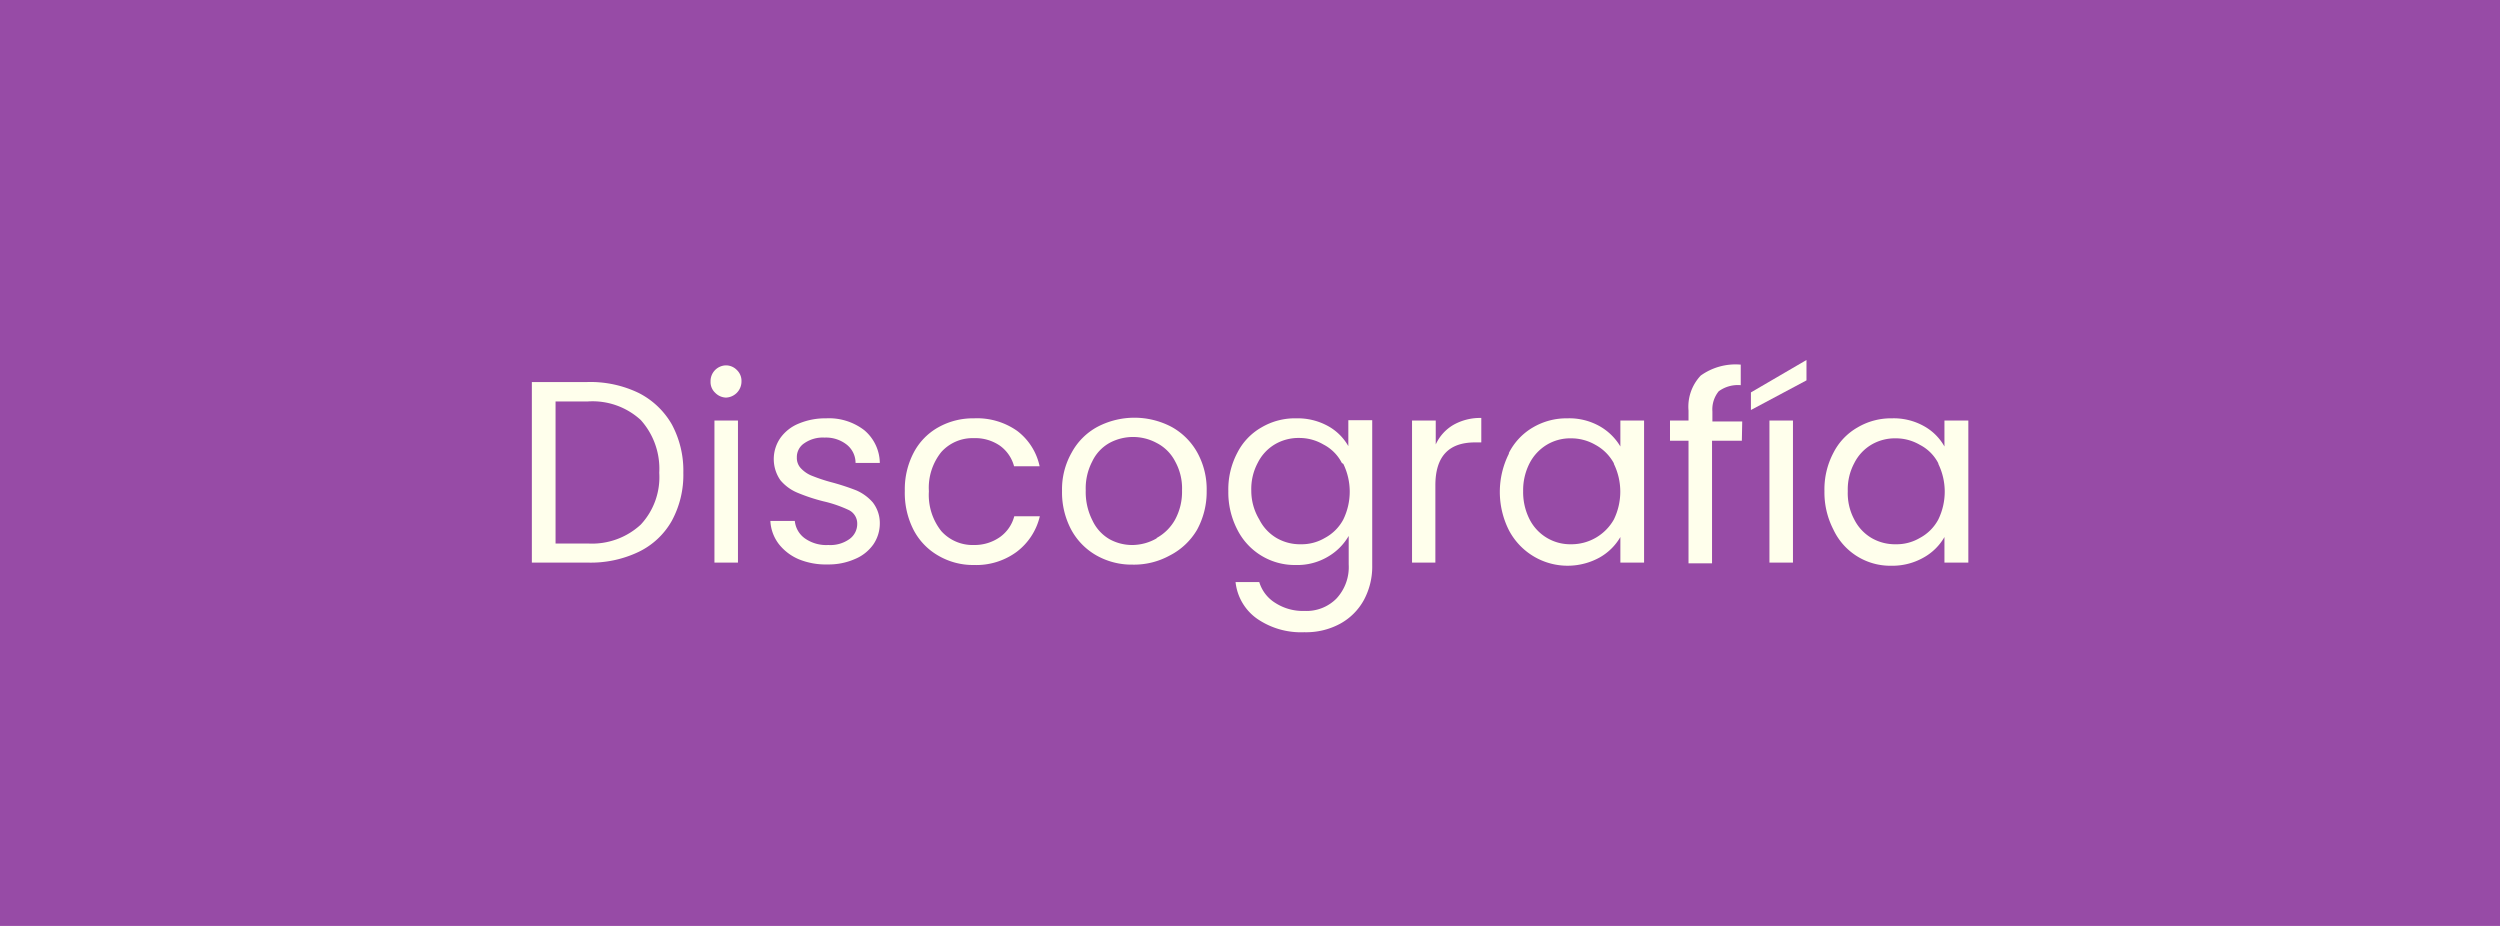 <svg id="Capa_1" data-name="Capa 1" xmlns="http://www.w3.org/2000/svg" viewBox="0 0 135 50"><defs><style>.cls-1{fill:#974ba6;}.cls-2{fill:#ffffec;}</style></defs><rect class="cls-1" width="135" height="50"/><path class="cls-2" d="M34.49,21.22a4.31,4.31,0,0,1,1.79,1.7,5.27,5.27,0,0,1,.62,2.61,5.19,5.19,0,0,1-.62,2.59,4.09,4.09,0,0,1-1.79,1.68,6,6,0,0,1-2.77.58h-3V20.63h3A6,6,0,0,1,34.49,21.22Zm.11,7.11a3.76,3.76,0,0,0,1-2.8,3.94,3.94,0,0,0-1-2.85,3.85,3.85,0,0,0-2.88-1H30v7.67h1.76A3.88,3.88,0,0,0,34.6,28.33Z"/><path class="cls-2" d="M38.62,21.21a.79.79,0,0,1-.25-.61.85.85,0,0,1,.83-.87h0a.82.82,0,0,1,.59.25.81.81,0,0,1,.25.62.87.87,0,0,1-.84.87A.85.85,0,0,1,38.62,21.21Zm1.23,1.5v7.67H38.58V22.71Z"/><path class="cls-2" d="M43.16,30.21a2.71,2.71,0,0,1-1.11-.84,2.23,2.23,0,0,1-.45-1.24h1.32a1.31,1.31,0,0,0,.54.94,2,2,0,0,0,1.27.36,1.77,1.77,0,0,0,1.14-.32,1,1,0,0,0,.42-.81.81.81,0,0,0-.44-.75,6.72,6.72,0,0,0-1.39-.48,9.84,9.84,0,0,1-1.39-.46,2.41,2.41,0,0,1-.93-.68,2,2,0,0,1,0-2.28,2.26,2.26,0,0,1,1-.78,3.7,3.7,0,0,1,1.47-.28,3.12,3.12,0,0,1,2.06.64A2.35,2.35,0,0,1,47.51,25H46.2a1.26,1.26,0,0,0-.49-1,1.81,1.81,0,0,0-1.18-.37,1.75,1.75,0,0,0-1.09.3.89.89,0,0,0-.41.77.81.81,0,0,0,.25.62,1.64,1.64,0,0,0,.61.39,9,9,0,0,0,1,.33,12.52,12.52,0,0,1,1.35.44,2.5,2.5,0,0,1,.89.65,1.82,1.82,0,0,1,.38,1.14,2,2,0,0,1-.35,1.13,2.28,2.28,0,0,1-1,.79,3.5,3.5,0,0,1-1.46.29A3.84,3.84,0,0,1,43.16,30.21Z"/><path class="cls-2" d="M49.33,24.46a3.34,3.34,0,0,1,1.33-1.38,3.82,3.82,0,0,1,1.93-.49,3.76,3.76,0,0,1,2.34.68,3.24,3.24,0,0,1,1.21,1.91H54.76A2,2,0,0,0,54,24.07a2.35,2.35,0,0,0-1.41-.41,2.27,2.27,0,0,0-1.76.75,3.08,3.08,0,0,0-.67,2.12,3.14,3.14,0,0,0,.67,2.15,2.27,2.27,0,0,0,1.76.75A2.38,2.38,0,0,0,54,29a2,2,0,0,0,.77-1.12h1.38A3.37,3.37,0,0,1,54.9,29.8a3.68,3.68,0,0,1-2.31.71A3.72,3.72,0,0,1,50.66,30a3.42,3.42,0,0,1-1.33-1.39,4.37,4.37,0,0,1-.47-2.1A4.25,4.25,0,0,1,49.33,24.46Z"/><path class="cls-2" d="M59.22,30a3.52,3.52,0,0,1-1.37-1.39,4.28,4.28,0,0,1-.5-2.1,4,4,0,0,1,.52-2.07,3.44,3.44,0,0,1,1.39-1.39,4.3,4.3,0,0,1,4,0,3.55,3.55,0,0,1,1.39,1.38,4.09,4.09,0,0,1,.51,2.08,4.27,4.27,0,0,1-.52,2.1A3.61,3.61,0,0,1,63.16,30a4,4,0,0,1-2,.49A3.86,3.86,0,0,1,59.22,30Zm3.24-.95a2.53,2.53,0,0,0,1-1,3.16,3.16,0,0,0,.37-1.57,3,3,0,0,0-.37-1.56,2.3,2.3,0,0,0-1-1,2.68,2.68,0,0,0-2.55,0,2.25,2.25,0,0,0-.93,1,3.13,3.13,0,0,0-.35,1.56A3.37,3.37,0,0,0,59,28.12a2.28,2.28,0,0,0,.92,1,2.53,2.53,0,0,0,1.26.31A2.66,2.66,0,0,0,62.46,29.07Z"/><path class="cls-2" d="M71.7,23a2.84,2.84,0,0,1,1.11,1.09v-1.4H74.1v7.84a3.8,3.8,0,0,1-.45,1.87,3.22,3.22,0,0,1-1.28,1.28,3.86,3.86,0,0,1-1.94.46,4.18,4.18,0,0,1-2.52-.71,2.78,2.78,0,0,1-1.19-2H68a2,2,0,0,0,.87,1.13,2.75,2.75,0,0,0,1.58.43,2.27,2.27,0,0,0,1.71-.66,2.49,2.49,0,0,0,.67-1.85V28.94a3.08,3.08,0,0,1-1.12,1.12,3.23,3.23,0,0,1-1.74.45,3.47,3.47,0,0,1-3.16-1.92,4.37,4.37,0,0,1-.48-2.07,4.22,4.22,0,0,1,.48-2.06,3.29,3.29,0,0,1,1.31-1.38A3.55,3.55,0,0,1,70,22.59,3.4,3.4,0,0,1,71.7,23Zm.76,2a2.3,2.3,0,0,0-1-1,2.56,2.56,0,0,0-1.3-.35,2.51,2.51,0,0,0-1.31.34,2.42,2.42,0,0,0-.93,1,3,3,0,0,0-.35,1.51A3,3,0,0,0,68,28.05a2.42,2.42,0,0,0,.93,1,2.51,2.51,0,0,0,1.31.34,2.46,2.46,0,0,0,1.3-.34,2.41,2.41,0,0,0,1-1,3.43,3.43,0,0,0,0-3Z"/><path class="cls-2" d="M78.49,22.94a2.93,2.93,0,0,1,1.5-.37v1.32h-.34c-1.43,0-2.14.77-2.14,2.32v4.17H76.25V22.71h1.28V24A2.36,2.36,0,0,1,78.49,22.94Z"/><path class="cls-2" d="M81.48,24.46a3.33,3.33,0,0,1,1.3-1.38,3.57,3.57,0,0,1,1.86-.49,3.34,3.34,0,0,1,1.75.43,3.05,3.05,0,0,1,1.11,1.09v-1.4h1.28v7.67H87.5V29a3,3,0,0,1-1.13,1.11,3.58,3.58,0,0,1-4.89-1.48,4.6,4.6,0,0,1,0-4.13Zm5.67.56a2.47,2.47,0,0,0-1-1,2.62,2.62,0,0,0-1.31-.35,2.46,2.46,0,0,0-1.3.34,2.51,2.51,0,0,0-.94,1,3.19,3.19,0,0,0-.35,1.51,3.24,3.24,0,0,0,.35,1.53,2.46,2.46,0,0,0,2.24,1.34,2.63,2.63,0,0,0,2.31-1.34,3.43,3.43,0,0,0,0-3Z"/><path class="cls-2" d="M94.06,23.8H92.45v6.62H91.18V23.8h-1V22.71h1v-.54a2.45,2.45,0,0,1,.66-1.89A3.23,3.23,0,0,1,94,19.69V20.8a1.75,1.75,0,0,0-1.19.33,1.55,1.55,0,0,0-.34,1.09v.54h1.61Z"/><path class="cls-2" d="M97.55,20.54l-3,1.6v-.95l3-1.75Zm-.73,2.17v7.67H95.55V22.71Z"/><path class="cls-2" d="M99,24.46a3.29,3.29,0,0,1,1.31-1.38,3.54,3.54,0,0,1,1.85-.49,3.34,3.34,0,0,1,1.75.43A2.85,2.85,0,0,1,105,24.11v-1.4h1.29v7.67H105V29a2.94,2.94,0,0,1-1.13,1.11,3.41,3.41,0,0,1-1.74.44A3.39,3.39,0,0,1,99,28.59a4.37,4.37,0,0,1-.48-2.07A4.22,4.22,0,0,1,99,24.46Zm5.67.56a2.3,2.3,0,0,0-1-1,2.56,2.56,0,0,0-1.3-.35,2.51,2.51,0,0,0-1.31.34,2.42,2.42,0,0,0-.93,1,3,3,0,0,0-.35,1.51,3,3,0,0,0,.35,1.53,2.42,2.42,0,0,0,.93,1,2.51,2.51,0,0,0,1.31.34,2.46,2.46,0,0,0,1.3-.34,2.41,2.41,0,0,0,1-1,3.43,3.43,0,0,0,0-3Z"/></svg>